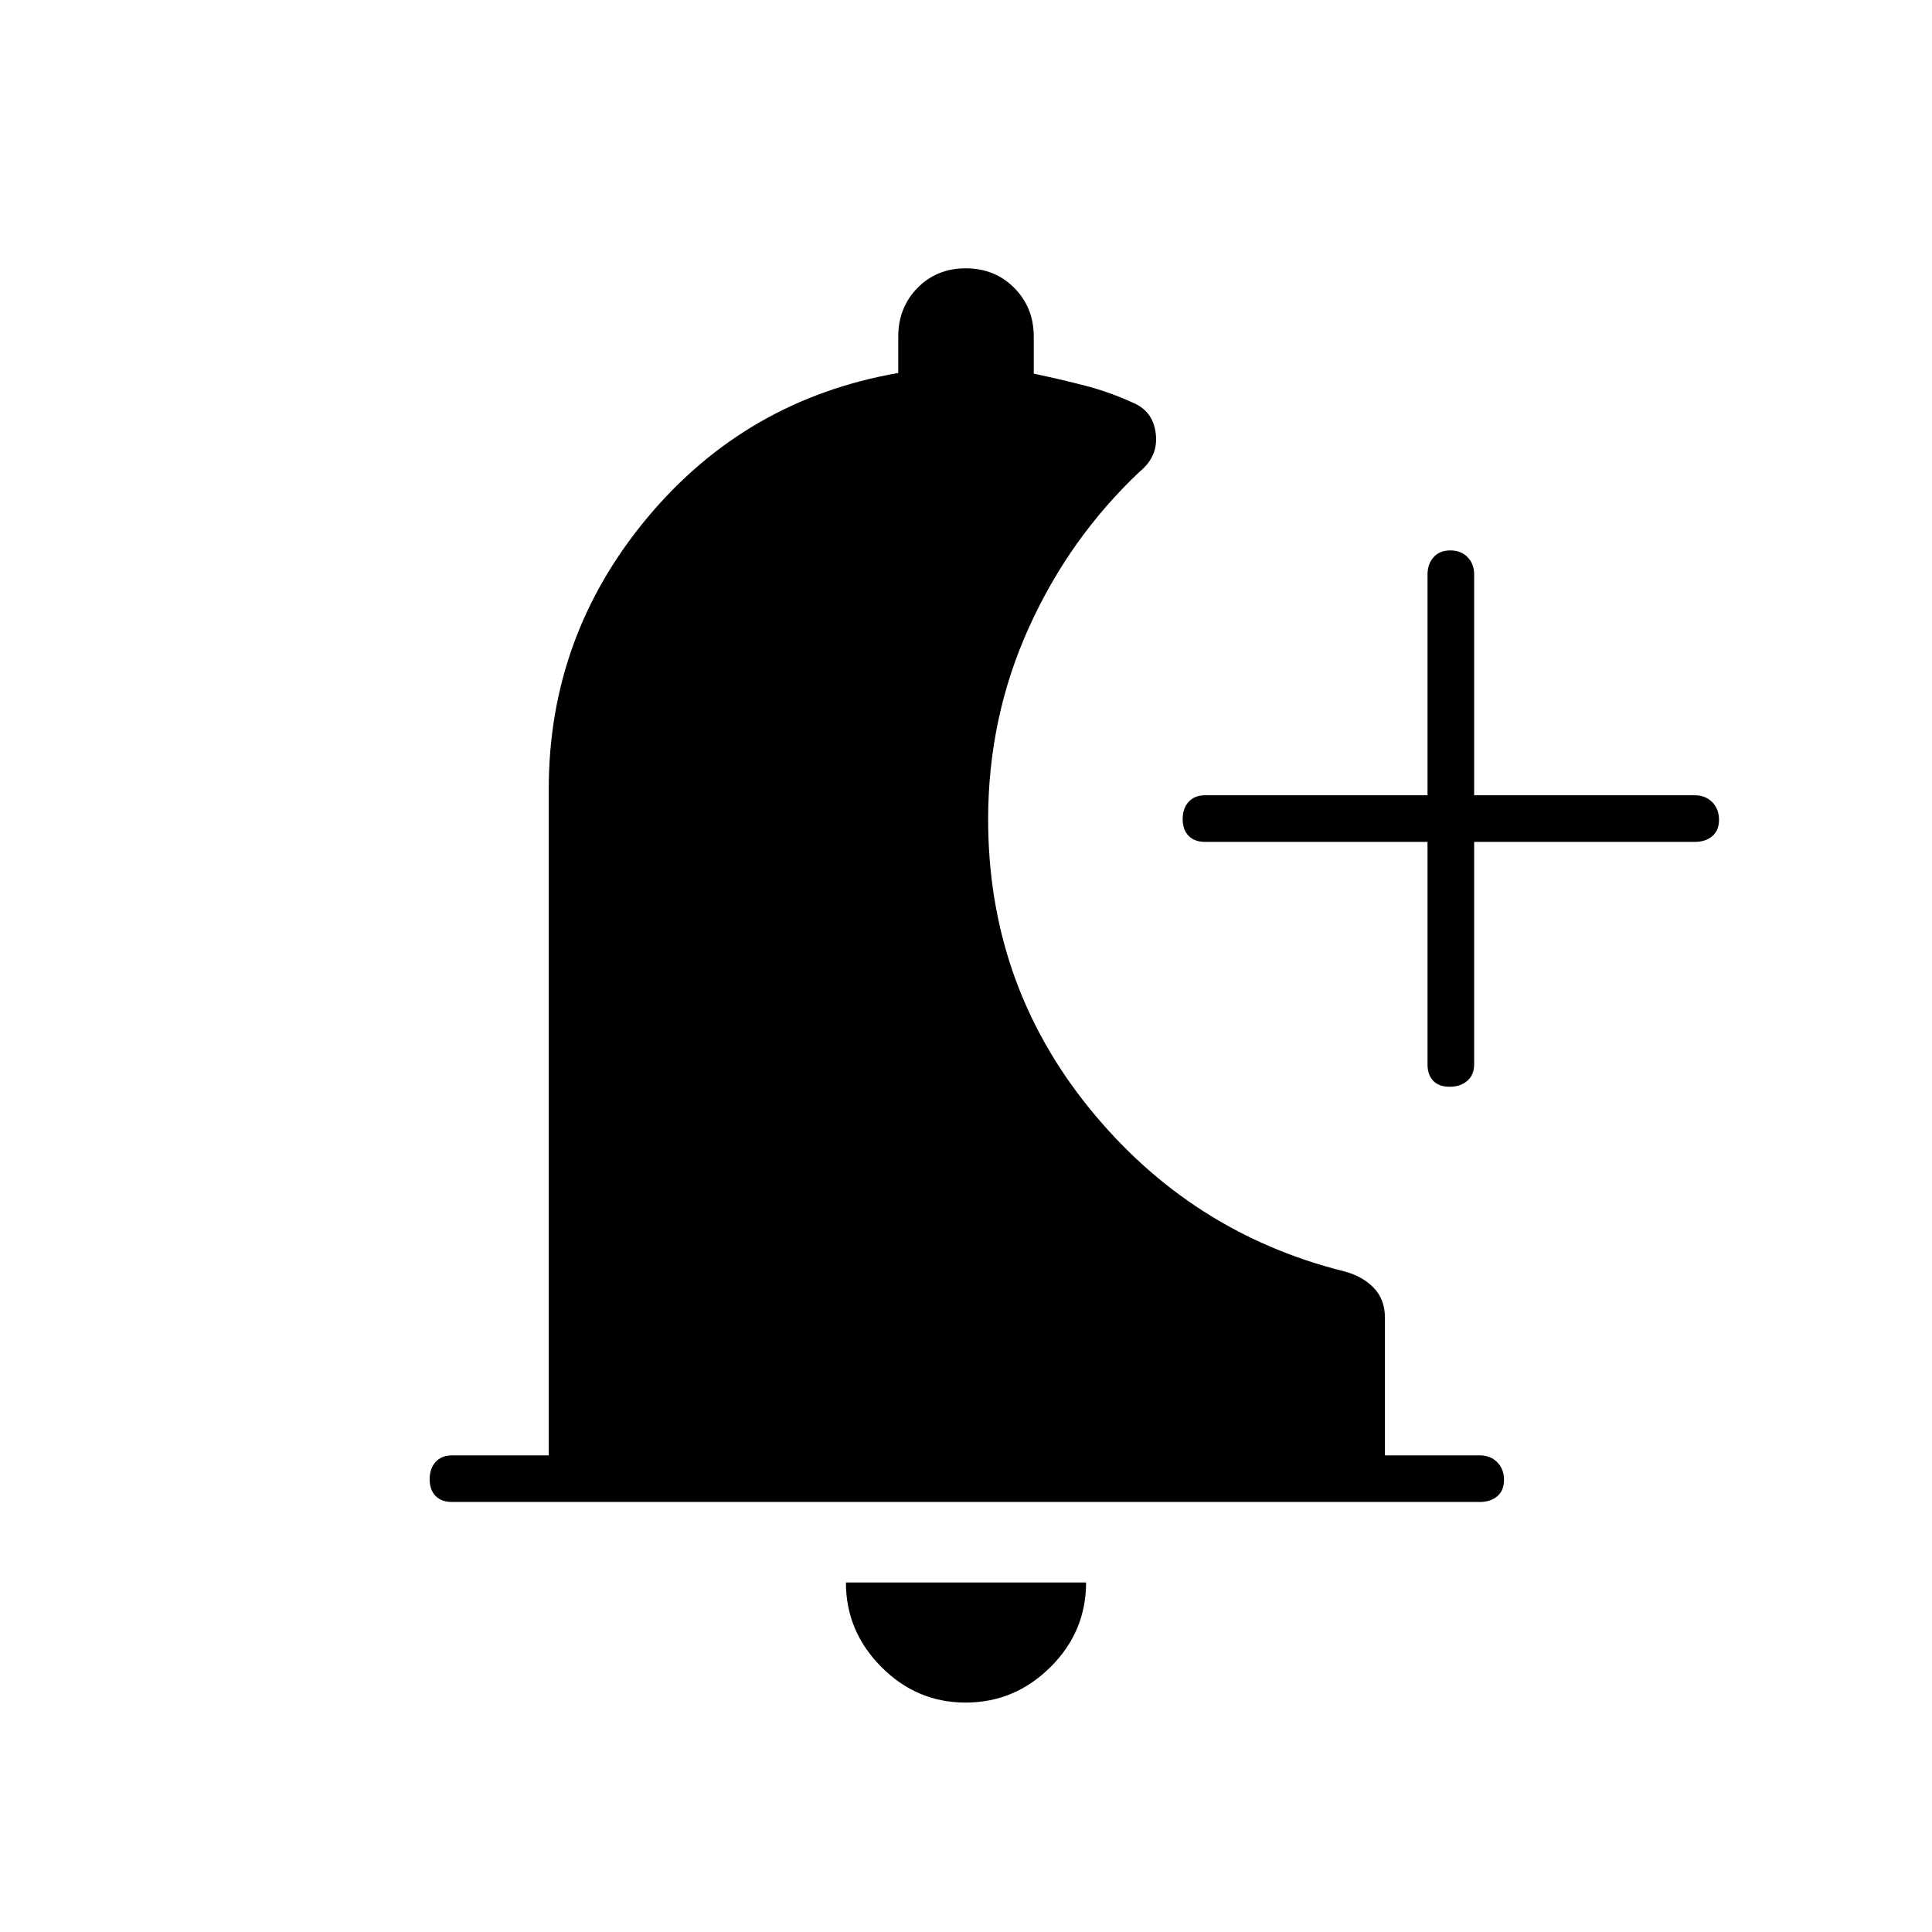 <svg xmlns="http://www.w3.org/2000/svg" height="40" viewBox="0 -960 960 960" width="40"><path d="M479.82-114q-24.32 0-41.9-17.71-17.59-17.71-17.59-41.96h119.34q0 24.5-17.76 42.09Q504.15-114 479.82-114Zm229.51-427.67h-110.5q-5.26 0-8.21-2.99-2.95-3-2.95-8.34 0-5.33 2.95-8.58t8.21-3.25h110.5V-674.5q0-5.27 3-8.63 3-3.37 8.33-3.37 5.34 0 8.59 3.37 3.25 3.36 3.25 8.63v109.67h109.67q5.26 0 8.63 3.41 3.37 3.41 3.37 8.75t-3.37 8.17q-3.37 2.83-8.63 2.83H732.5v110.5q0 5.27-3.41 8.22-3.42 2.95-8.75 2.95-5.34 0-8.17-2.95-2.84-2.95-2.84-8.22v-110.5Zm-484.66 328q-5.27 0-8.22-2.99-2.95-3-2.95-8.34 0-5.33 2.95-8.58t8.22-3.25h48V-568q0-76.05 49-134.78 49-58.72 124.66-71.89v-18q0-14.5 9.55-24.25t24-9.75q14.45 0 24.12 9.75 9.67 9.75 9.67 24.25v18.34q13.5 2.83 25.66 6 12.17 3.16 24.5 8.83 9.34 4.33 10.5 15.33 1.17 11-8 18.5-35 33-55.16 77.67Q491-603.33 491-552.83q0 81.4 50.17 143.36 50.16 61.97 126.5 81.14 9.16 2.33 14.83 8.14 5.67 5.81 5.67 15.02v68.34h47.16q5.27 0 8.64 3.41 3.36 3.41 3.36 8.75t-3.36 8.17q-3.37 2.83-8.64 2.83H224.67Z"/></svg>
